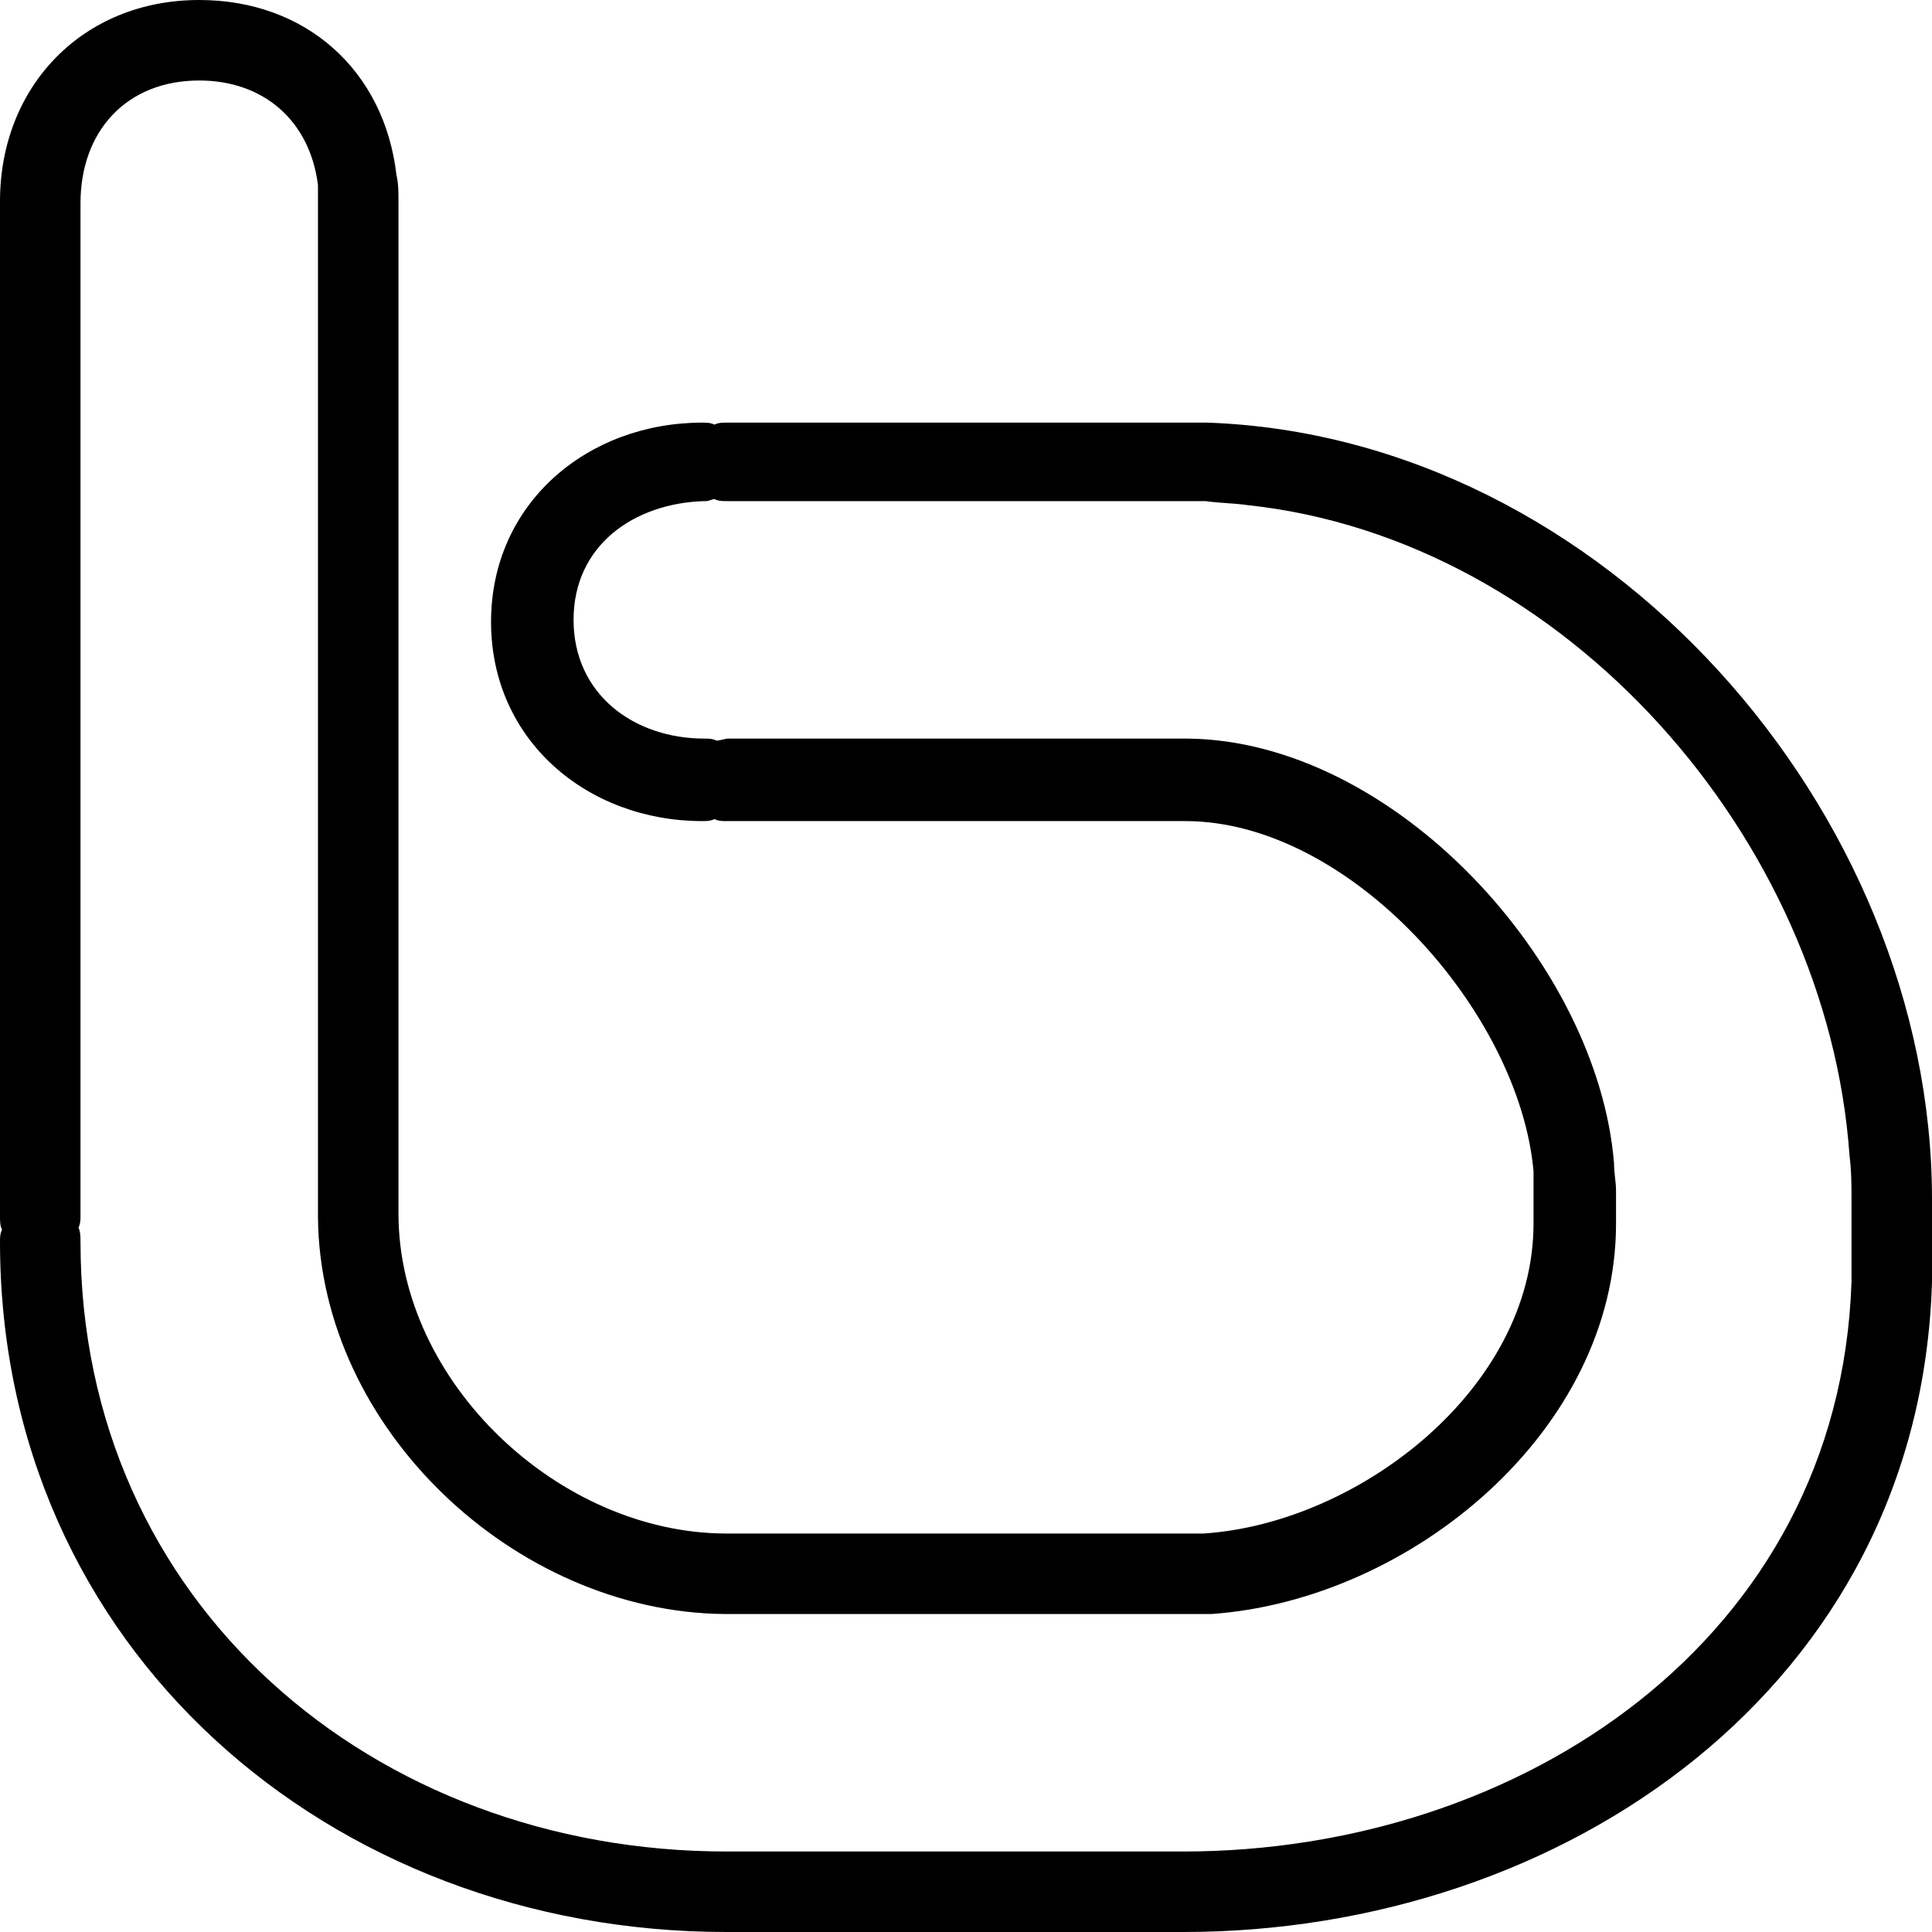 <?xml version="1.0" ?><svg id="Layer_1" style="enable-background:new 0 0 96 96;" version="1.1" viewBox="0 0 96 96" xml:space="preserve" xmlns="http://www.w3.org/2000/svg" xmlns:xlink="http://www.w3.org/1999/xlink"><path d="M19.8,60.3c0,8.4,8,15.9,16.3,15.9h22.7h0h0h0c0.3,0,0.7,0,1,0c7.7-0.5,16.4-7.2,16.4-15.4c0-0.6,0-1.1,0-1.6  c0-0.3,0-0.7,0-1c-0.7-7.9-9.1-17.4-17.3-17.4H36.1c-0.2,0-0.4,0-0.6-0.1c-0.2,0.1-0.4,0.1-0.6,0.1c-5.7,0-10.5-4-10.5-9.9  s4.8-9.9,10.5-9.9c0.2,0,0.4,0,0.6,0.1c0.2-0.1,0.4-0.1,0.6-0.1h20.7h2h0h0c0.4,0,0.8,0,1.2,0C79.7,21.7,96,40.3,96,59.6  c0,1.4,0,2,0,3.1c0,0.4,0,0.7,0,1C95.4,83.8,77.7,96,58.8,96H36.1C16.4,96,0,81.9,0,61.7c0-0.2,0-0.4,0.1-0.6C0,60.9,0,60.7,0,60.4  V10.1V10v0C0,4.3,4.1,0,9.9,0c5.3,0,9.2,3.5,9.8,8.7c0.1,0.4,0.1,0.9,0.1,1.3v0v0L19.8,60.3L19.8,60.3z M15.8,10.1L15.8,10.1  L15.8,10.1L15.8,10.1c0-0.3,0-0.6,0-0.9C15.4,6,13.1,4,9.9,4C6.3,4,4,6.5,4,10.1v50.3c0,0.2,0,0.4-0.1,0.6C4,61.2,4,61.5,4,61.7  C4,79.7,18.6,92,36.1,92h22.7C75.5,92,91.4,81.5,92,63.7c0-0.3,0-0.6,0-0.9c0-1.2,0-1.7,0-3.1c0-0.8,0-1.5-0.1-2.3  C90.8,41.7,77.8,26.8,62,25.1c-0.7-0.1-1.4-0.1-2.1-0.2c-0.3,0-0.7,0-1,0h0h0h0h-2H36.1c-0.2,0-0.4,0-0.6-0.1  c-0.1,0-0.3,0.1-0.4,0.1l-0.1,0c-3.5,0.1-6.5,2.2-6.5,5.9s3,5.9,6.5,5.9c0.2,0,0.4,0,0.6,0.1c0.2,0,0.4-0.1,0.6-0.1h22.7h0.1l0,0  c10.3,0.1,20.4,11.2,21.2,21.1c0,0.5,0.1,0.9,0.1,1.4c0,0.6,0,1.1,0,1.6c0,10.3-10.2,18.7-20.1,19.4c-0.4,0-0.9,0-1.3,0h0h0H36.1H36  H36C25.6,80.1,15.9,71,15.8,60.5v0l0-0.1v-0.1v-0.1C15.8,60.3,15.8,10.1,15.8,10.1z"/></svg>